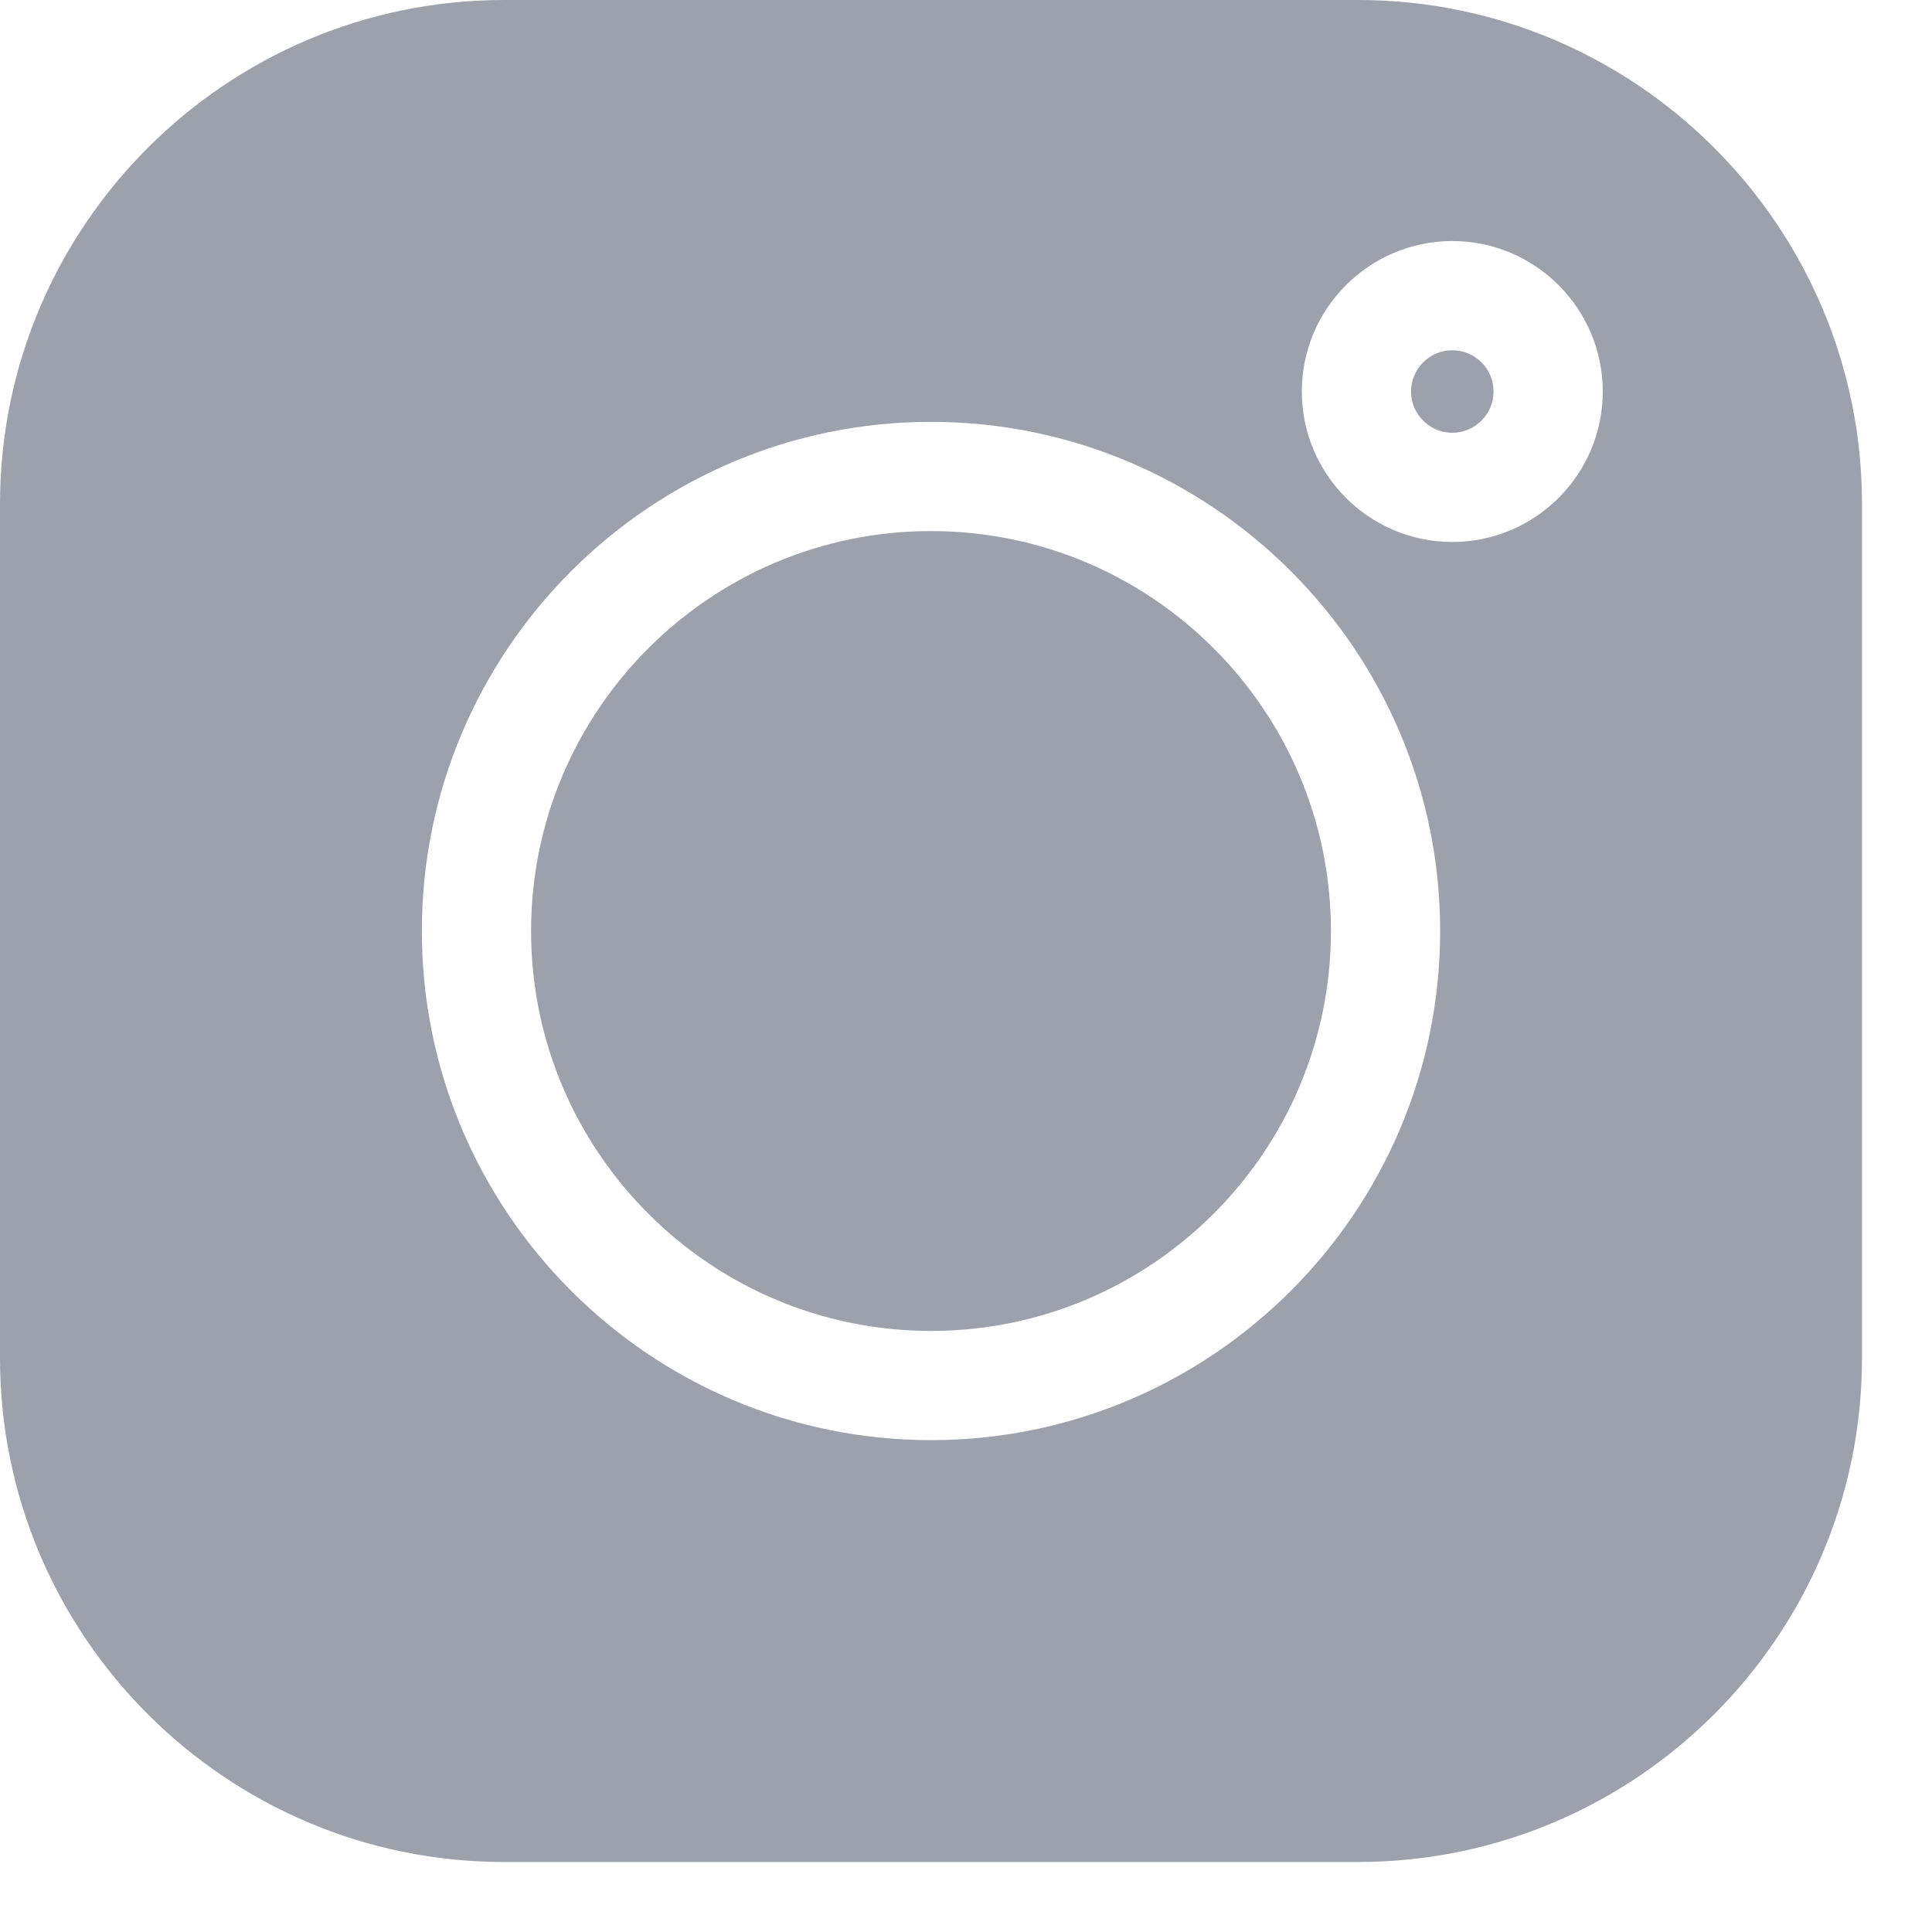 <svg xmlns="http://www.w3.org/2000/svg" width="17" height="17" fill="none" viewBox="0 0 17 17"><g opacity=".5"><path fill="#3A4357" fill-rule="evenodd" d="M11.949 0H4.435C1.99 0 0 1.99 0 4.435V11.949C0 14.395 1.99 16.384 4.435 16.384H11.949C14.395 16.384 16.384 14.395 16.384 11.949V4.435C16.384 1.99 14.395 0 11.949 0ZM8.192 12.672C5.722 12.672 3.712 10.662 3.712 8.192C3.712 5.722 5.722 3.712 8.192 3.712C10.662 3.712 12.672 5.722 12.672 8.192C12.672 10.662 10.662 12.672 8.192 12.672ZM11.455 3.445C11.455 4.175 12.049 4.769 12.779 4.769C13.509 4.769 14.103 4.175 14.103 3.445C14.103 2.715 13.509 2.121 12.779 2.121C12.049 2.121 11.455 2.715 11.455 3.445Z" clip-rule="evenodd"/><path fill="#3A4357" d="M8.192 4.673C6.251 4.673 4.673 6.251 4.673 8.192C4.673 10.133 6.251 11.711 8.192 11.711C10.133 11.711 11.711 10.133 11.711 8.192C11.711 6.251 10.133 4.673 8.192 4.673Z"/><path fill="#3A4357" d="M12.779 3.082C12.579 3.082 12.416 3.245 12.416 3.445C12.416 3.645 12.579 3.808 12.779 3.808C12.979 3.808 13.142 3.645 13.142 3.445C13.142 3.244 12.979 3.082 12.779 3.082Z"/></g></svg>